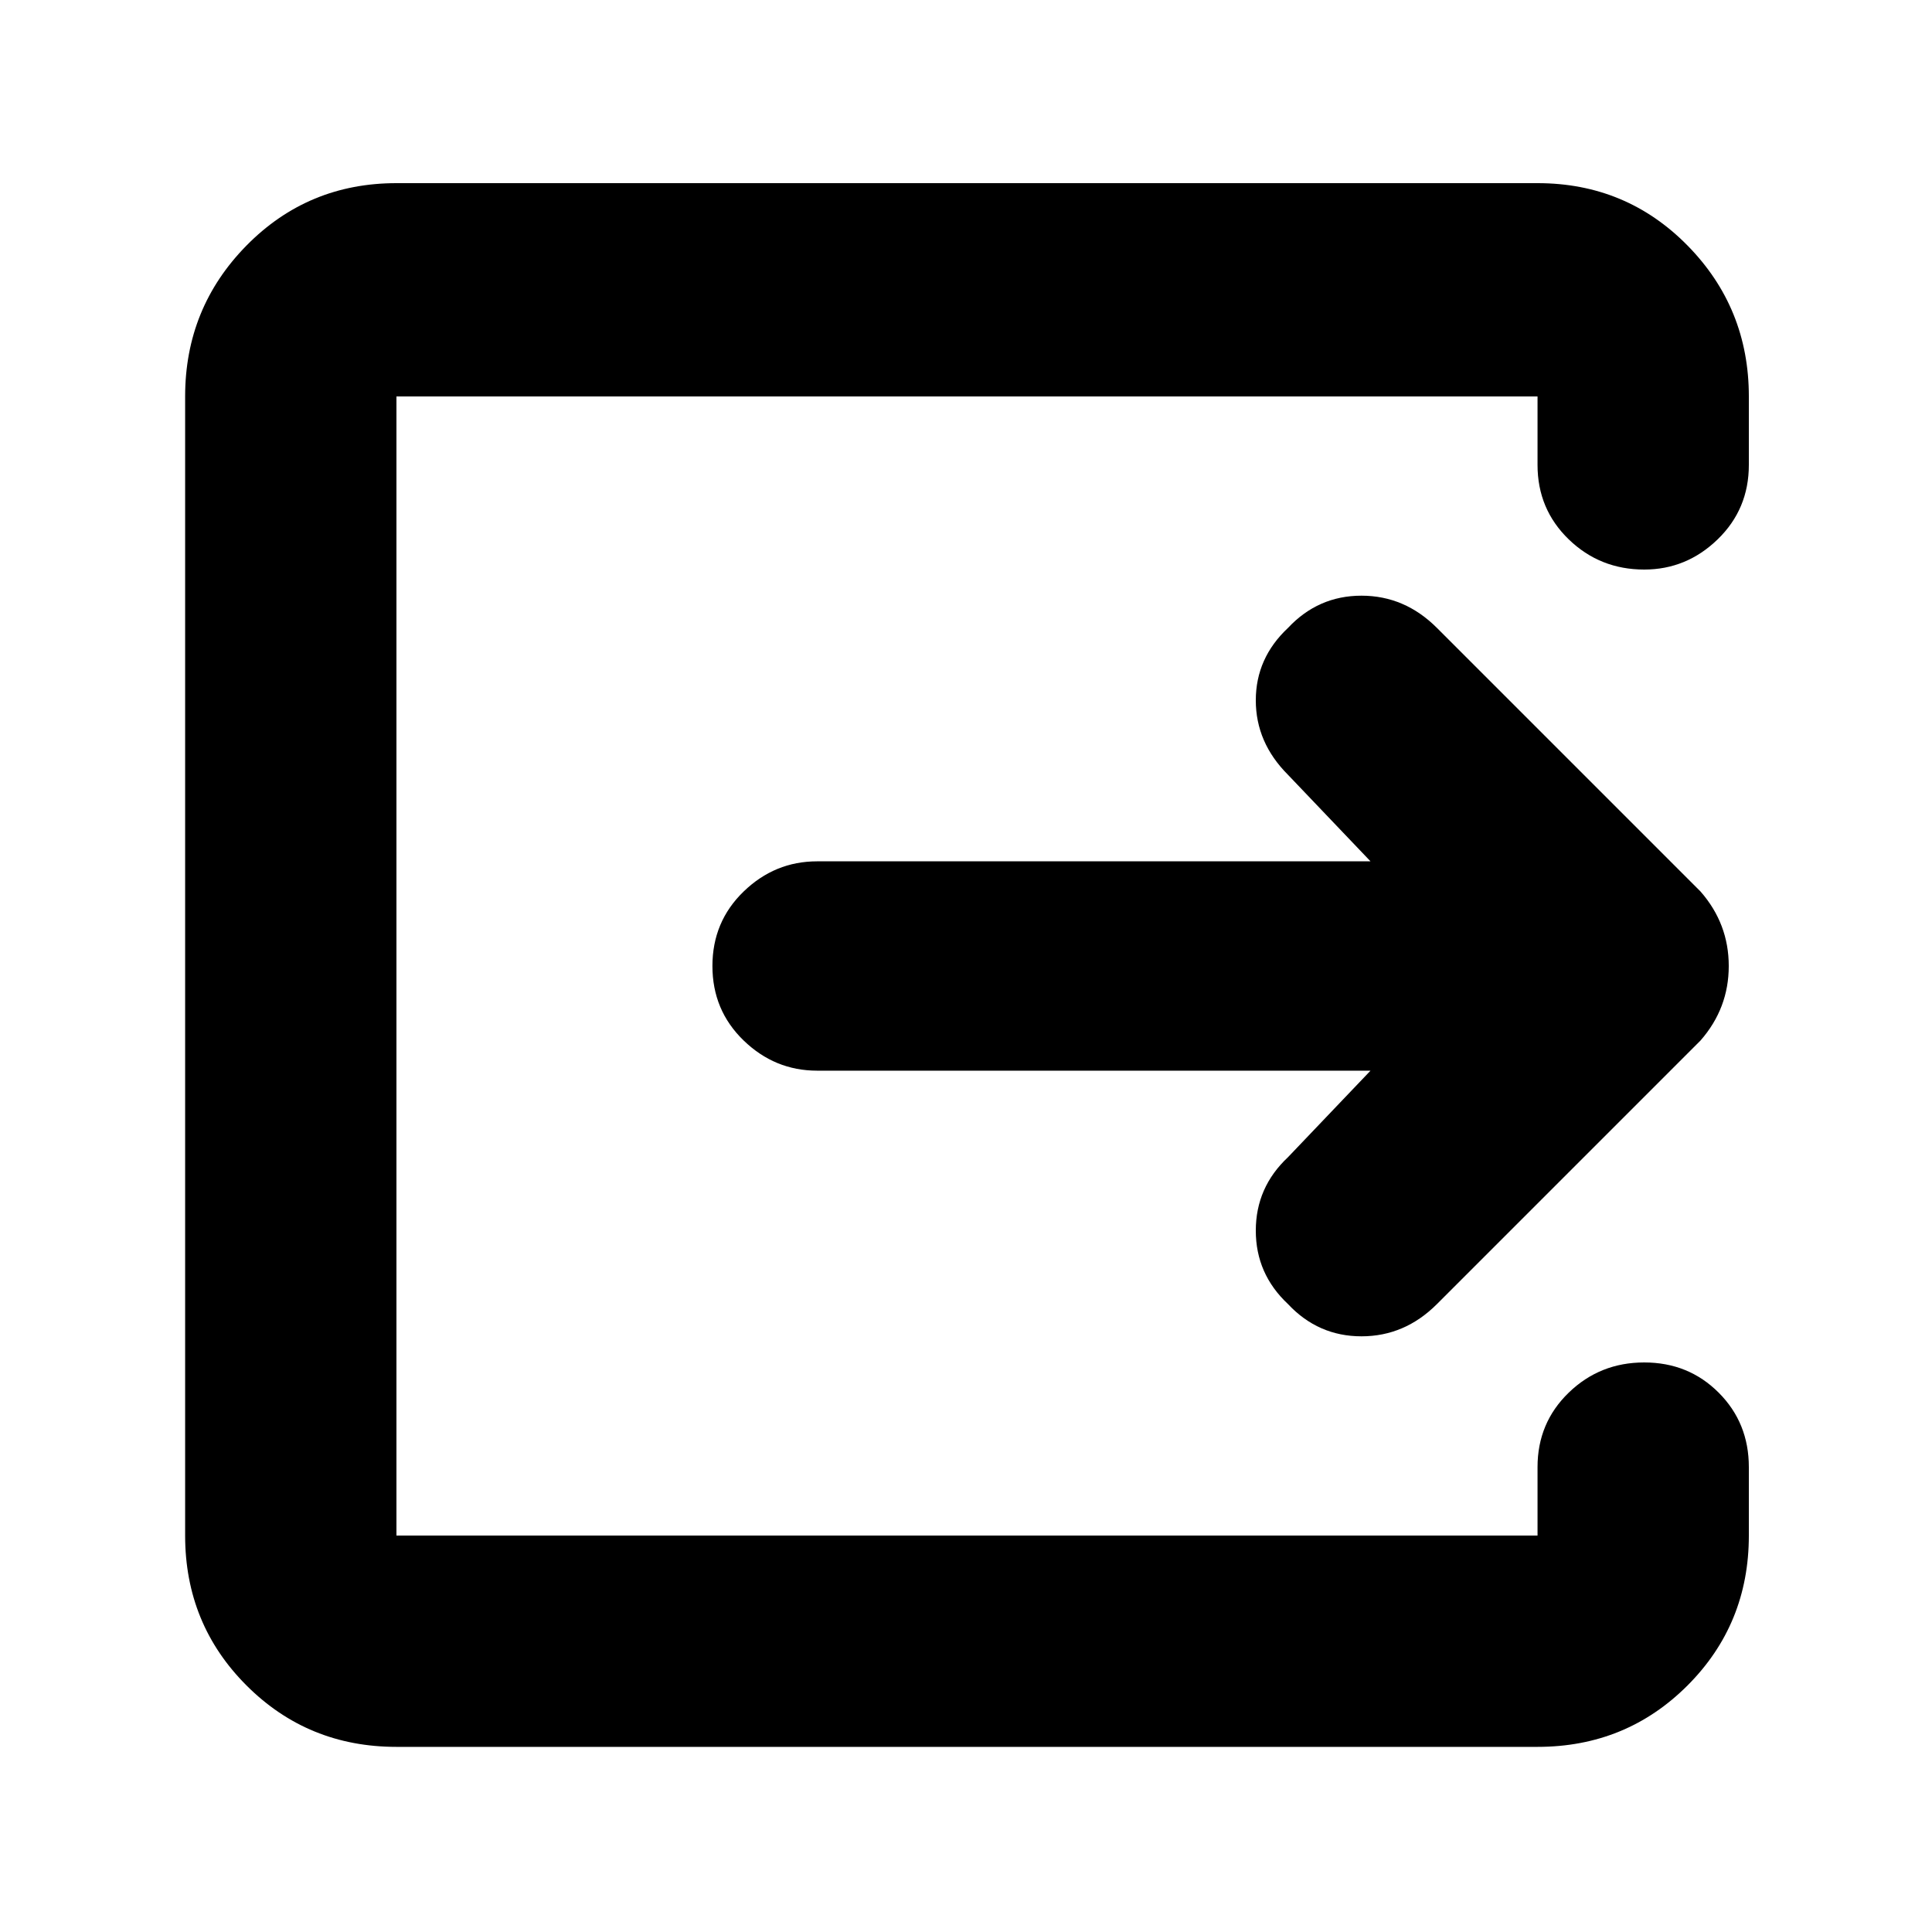 <svg xmlns="http://www.w3.org/2000/svg" height="40" width="40"><path d="M8.208 36.167Q6.375 36.167 5.104 34.896Q3.833 33.625 3.833 31.792V8.208Q3.833 6.375 5.104 5.083Q6.375 3.792 8.208 3.792H31.833Q33.667 3.792 34.938 5.083Q36.208 6.375 36.208 8.208V9.625Q36.208 10.542 35.562 11.167Q34.917 11.792 34.042 11.792Q33.125 11.792 32.479 11.167Q31.833 10.542 31.833 9.625V8.208Q31.833 8.208 31.833 8.208Q31.833 8.208 31.833 8.208H8.208Q8.208 8.208 8.208 8.208Q8.208 8.208 8.208 8.208V31.792Q8.208 31.792 8.208 31.792Q8.208 31.792 8.208 31.792H31.833Q31.833 31.792 31.833 31.792Q31.833 31.792 31.833 31.792V30.375Q31.833 29.458 32.479 28.833Q33.125 28.208 34.042 28.208Q34.958 28.208 35.583 28.833Q36.208 29.458 36.208 30.375V31.792Q36.208 33.625 34.938 34.896Q33.667 36.167 31.833 36.167ZM28.375 22.167H16.917Q16.042 22.167 15.396 21.542Q14.75 20.917 14.75 20Q14.75 19.083 15.396 18.458Q16.042 17.833 16.917 17.833H28.375L26.667 16.042Q26 15.375 26 14.5Q26 13.625 26.667 13Q27.292 12.333 28.188 12.333Q29.083 12.333 29.75 13L35.208 18.458Q35.792 19.125 35.792 20Q35.792 20.875 35.208 21.542L29.75 27Q29.083 27.667 28.188 27.667Q27.292 27.667 26.667 27Q26 26.375 26 25.479Q26 24.583 26.667 23.958Z"/></svg>